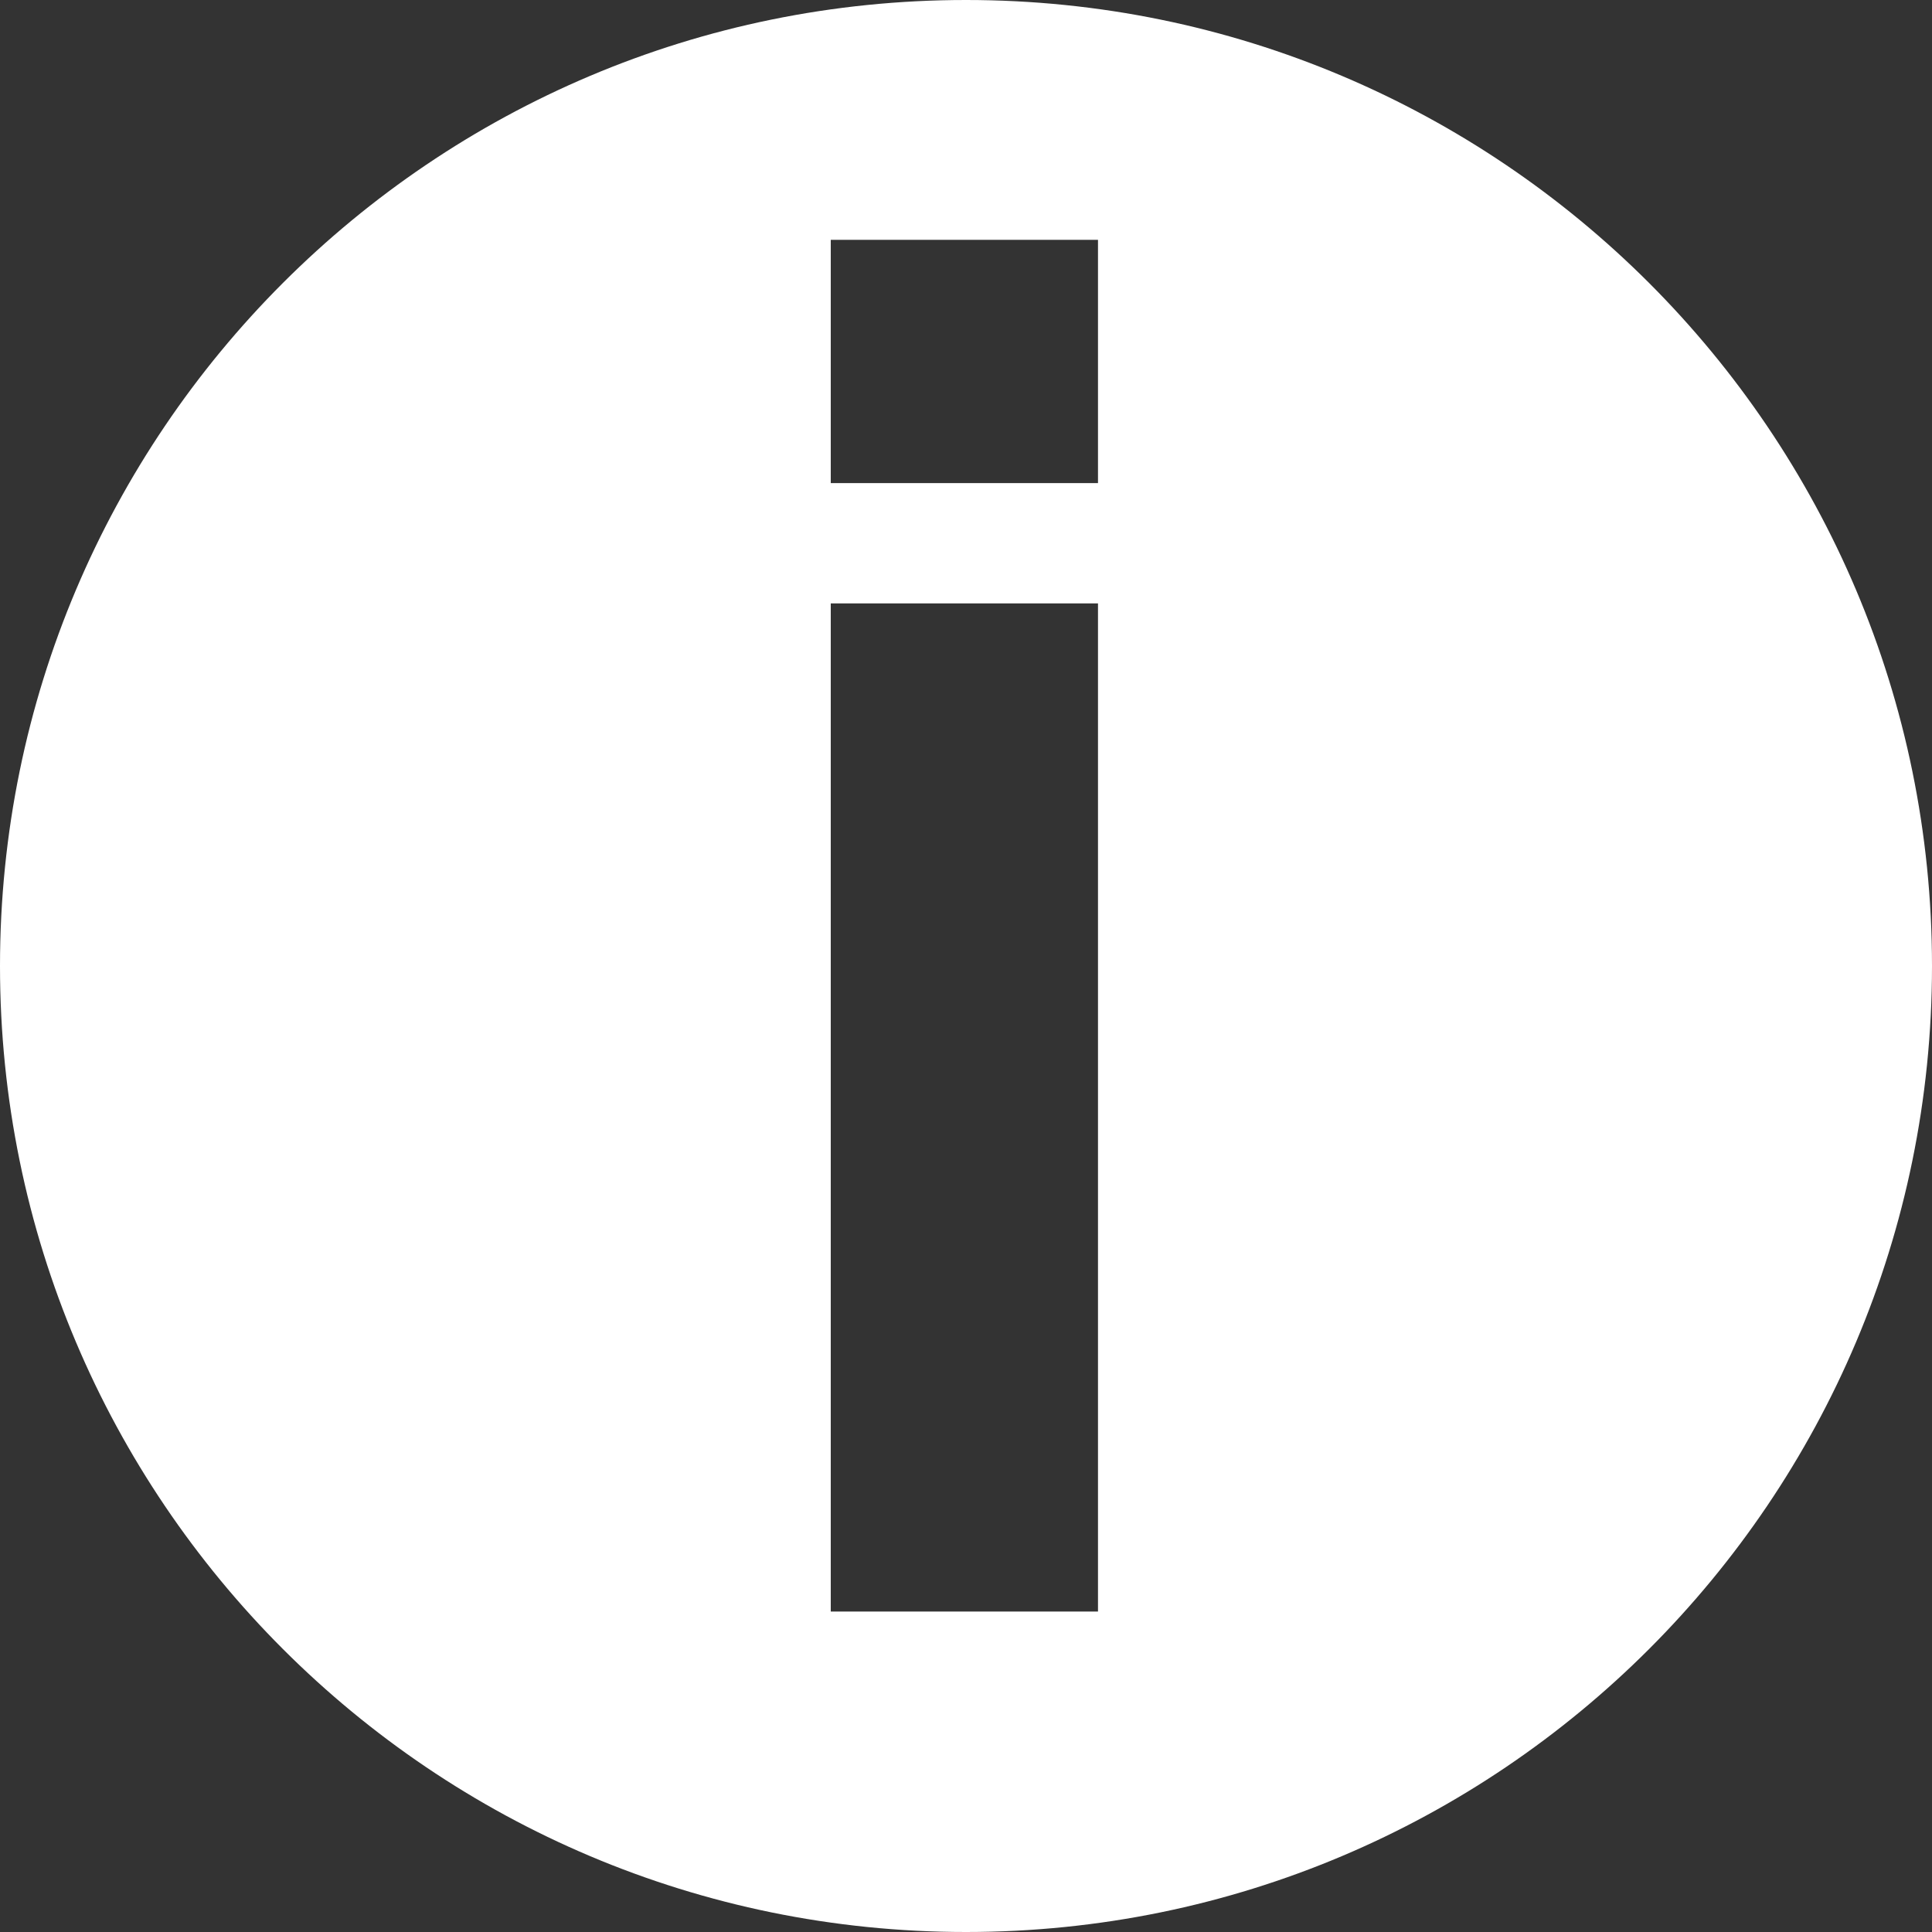 <?xml version="1.0" encoding="utf-8"?>
<!-- Generator: Adobe Illustrator 16.0.0, SVG Export Plug-In . SVG Version: 6.00 Build 0)  -->
<!DOCTYPE svg PUBLIC "-//W3C//DTD SVG 1.1//EN" "http://www.w3.org/Graphics/SVG/1.1/DTD/svg11.dtd">
<svg version="1.1" id="Capa_1" xmlns="http://www.w3.org/2000/svg" xmlns:xlink="http://www.w3.org/1999/xlink" x="0px" y="0px"
	 width="22px" height="22px" viewBox="0 0 22 22" enable-background="new 0 0 22 22" xml:space="preserve">
<rect x="0" y="0" width="22" height="22" fill="#333333" stroke="none"/>
<g>
	<path fill="#FFFFFF" d="M11,0C4.925,0,0,4.925,0,11s4.925,11,11,11c6.075,0,11-4.925,11-11S17.075,0,11,0z M12.504,18.351H9.46
		V6.871h3.043V18.351z M12.504,5.501H9.46v-2.77h3.043V5.501z"/>
</g>
</svg>
